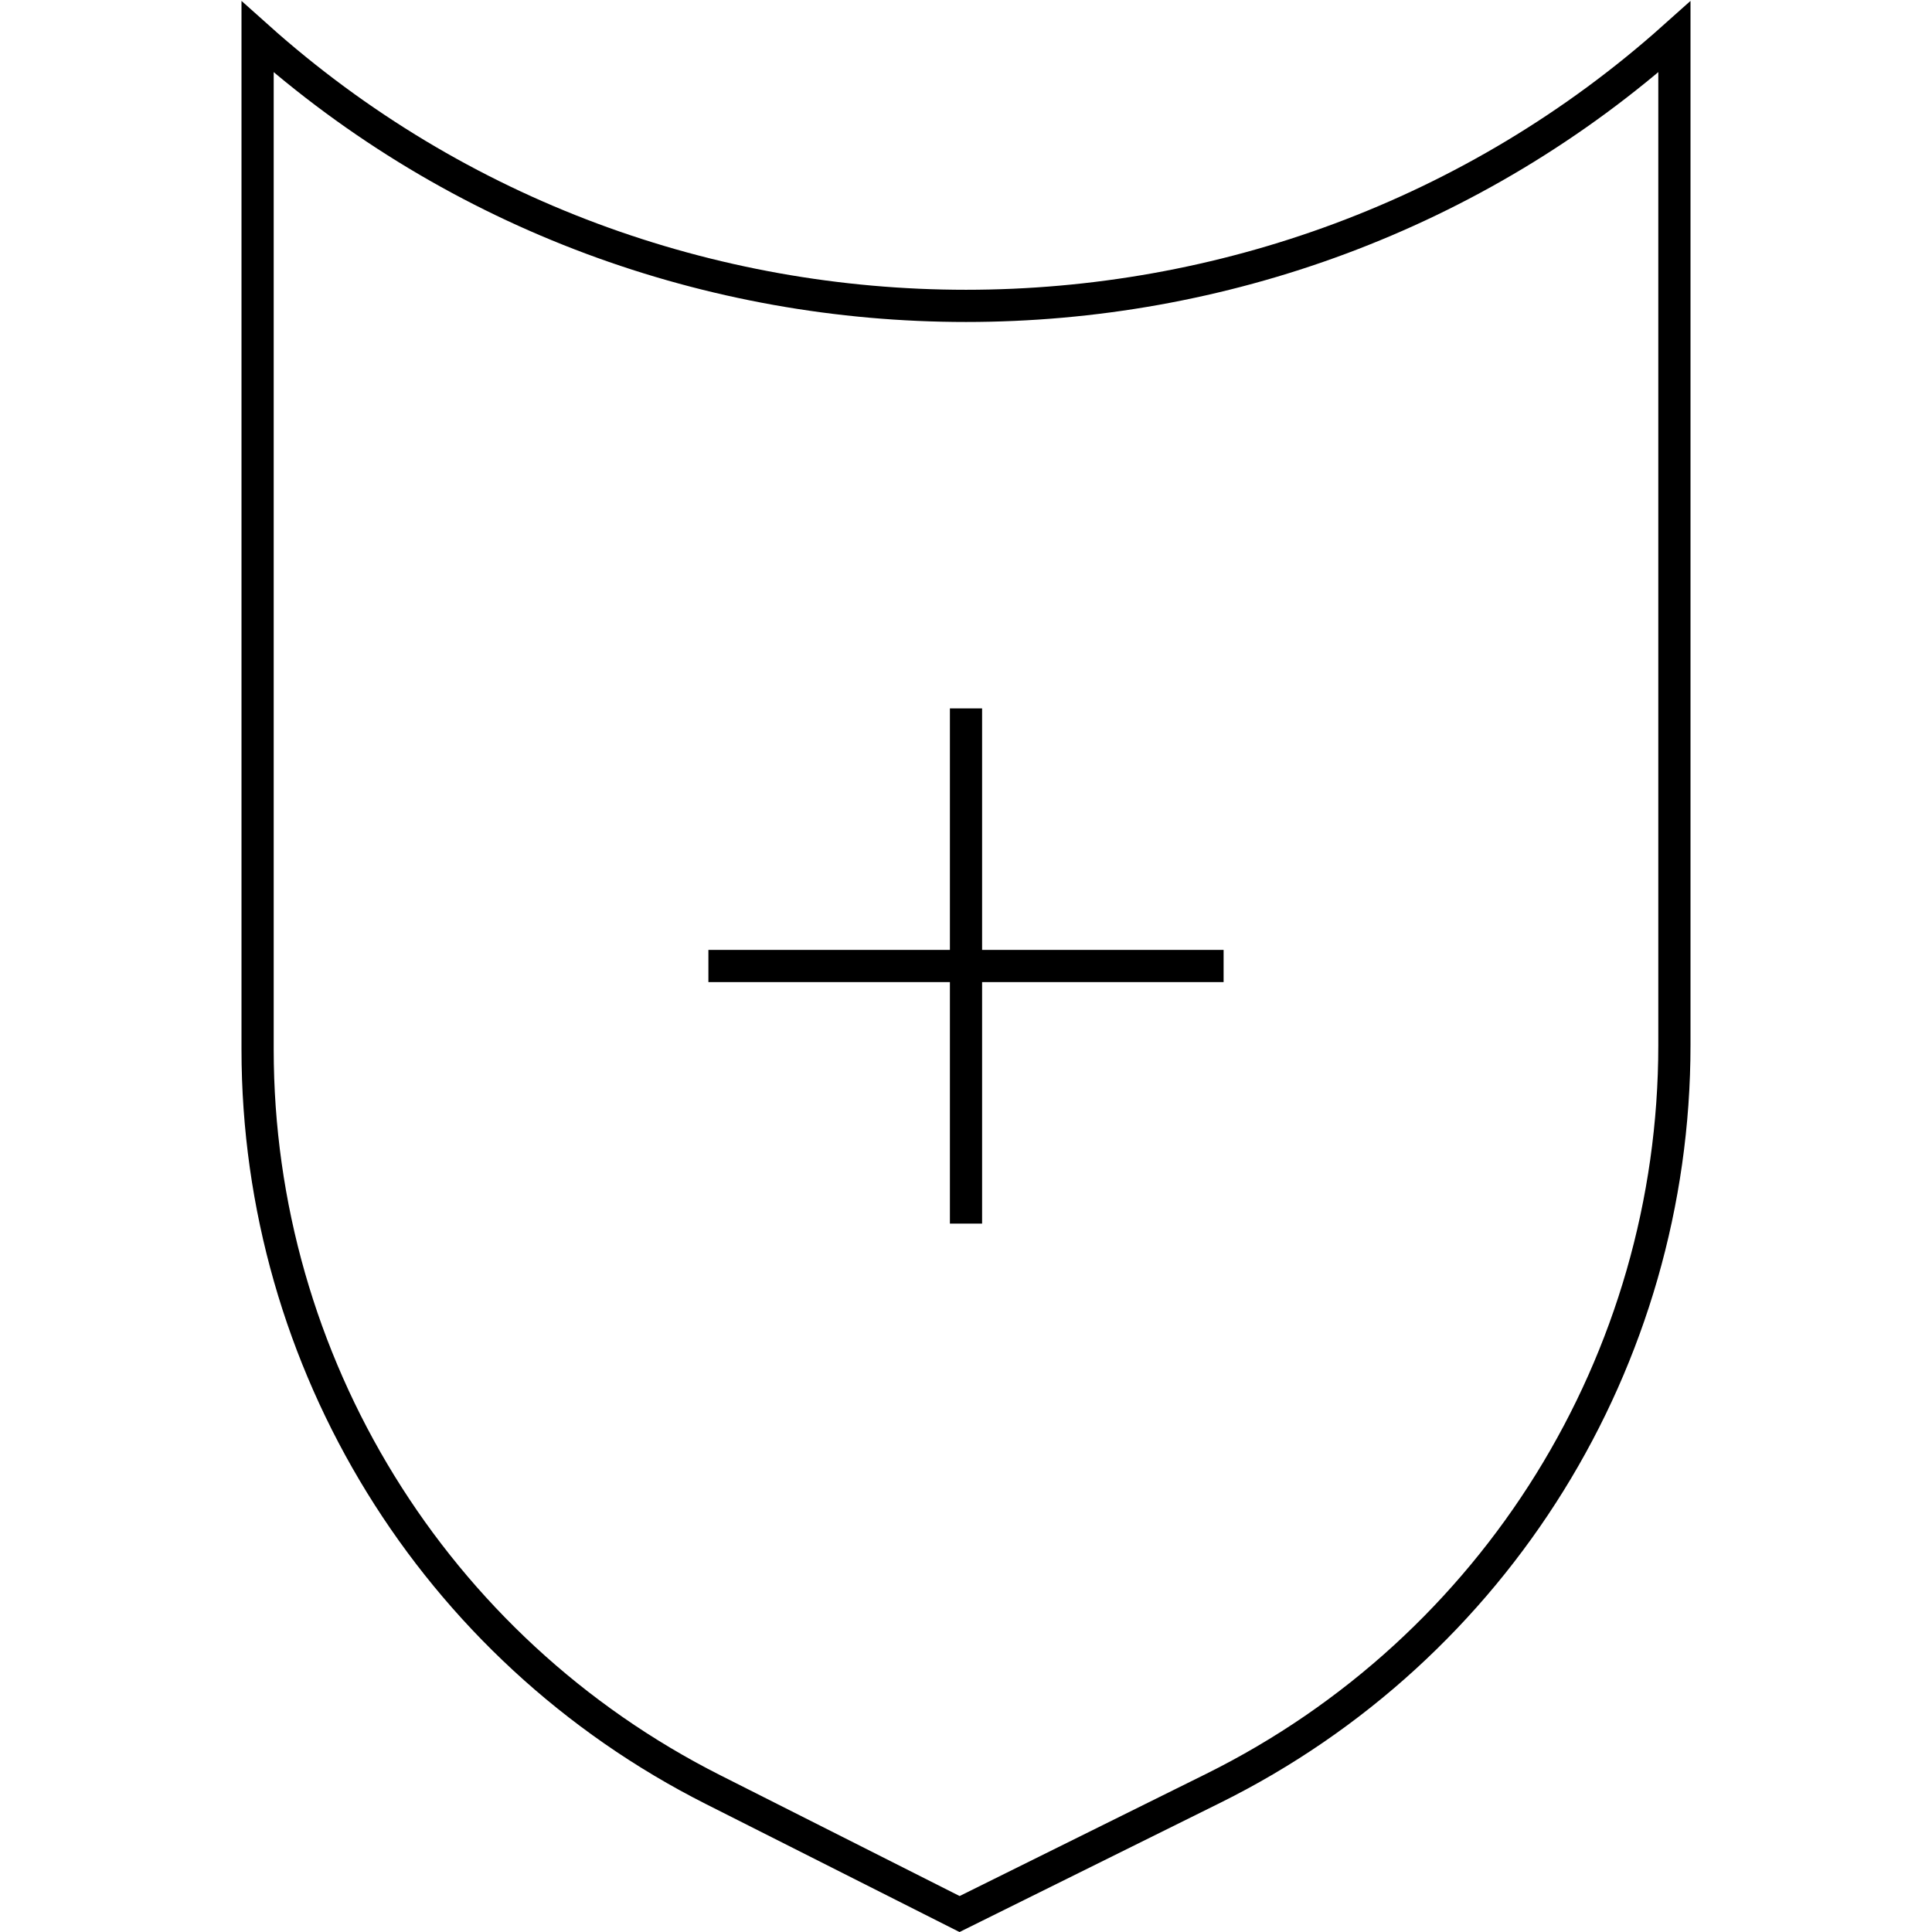 <svg width="30" height="30" viewBox="0 0 30 30" fill="none" xmlns="http://www.w3.org/2000/svg">
<path d="M11.076 27.791L11.076 27.791C6.737 25.602 4 21.157 4 16.296V0.573C10.224 6.142 19.776 6.142 26 0.573V16.23C26 21.124 23.226 25.594 18.841 27.768L14.9 29.721L11.076 27.791Z" stroke="black" stroke-width="0.5"/>
<path d="M15 11V19" stroke="black" stroke-width="0.5"/>
<path d="M19 15H11" stroke="black" stroke-width="0.5"/>
</svg>
